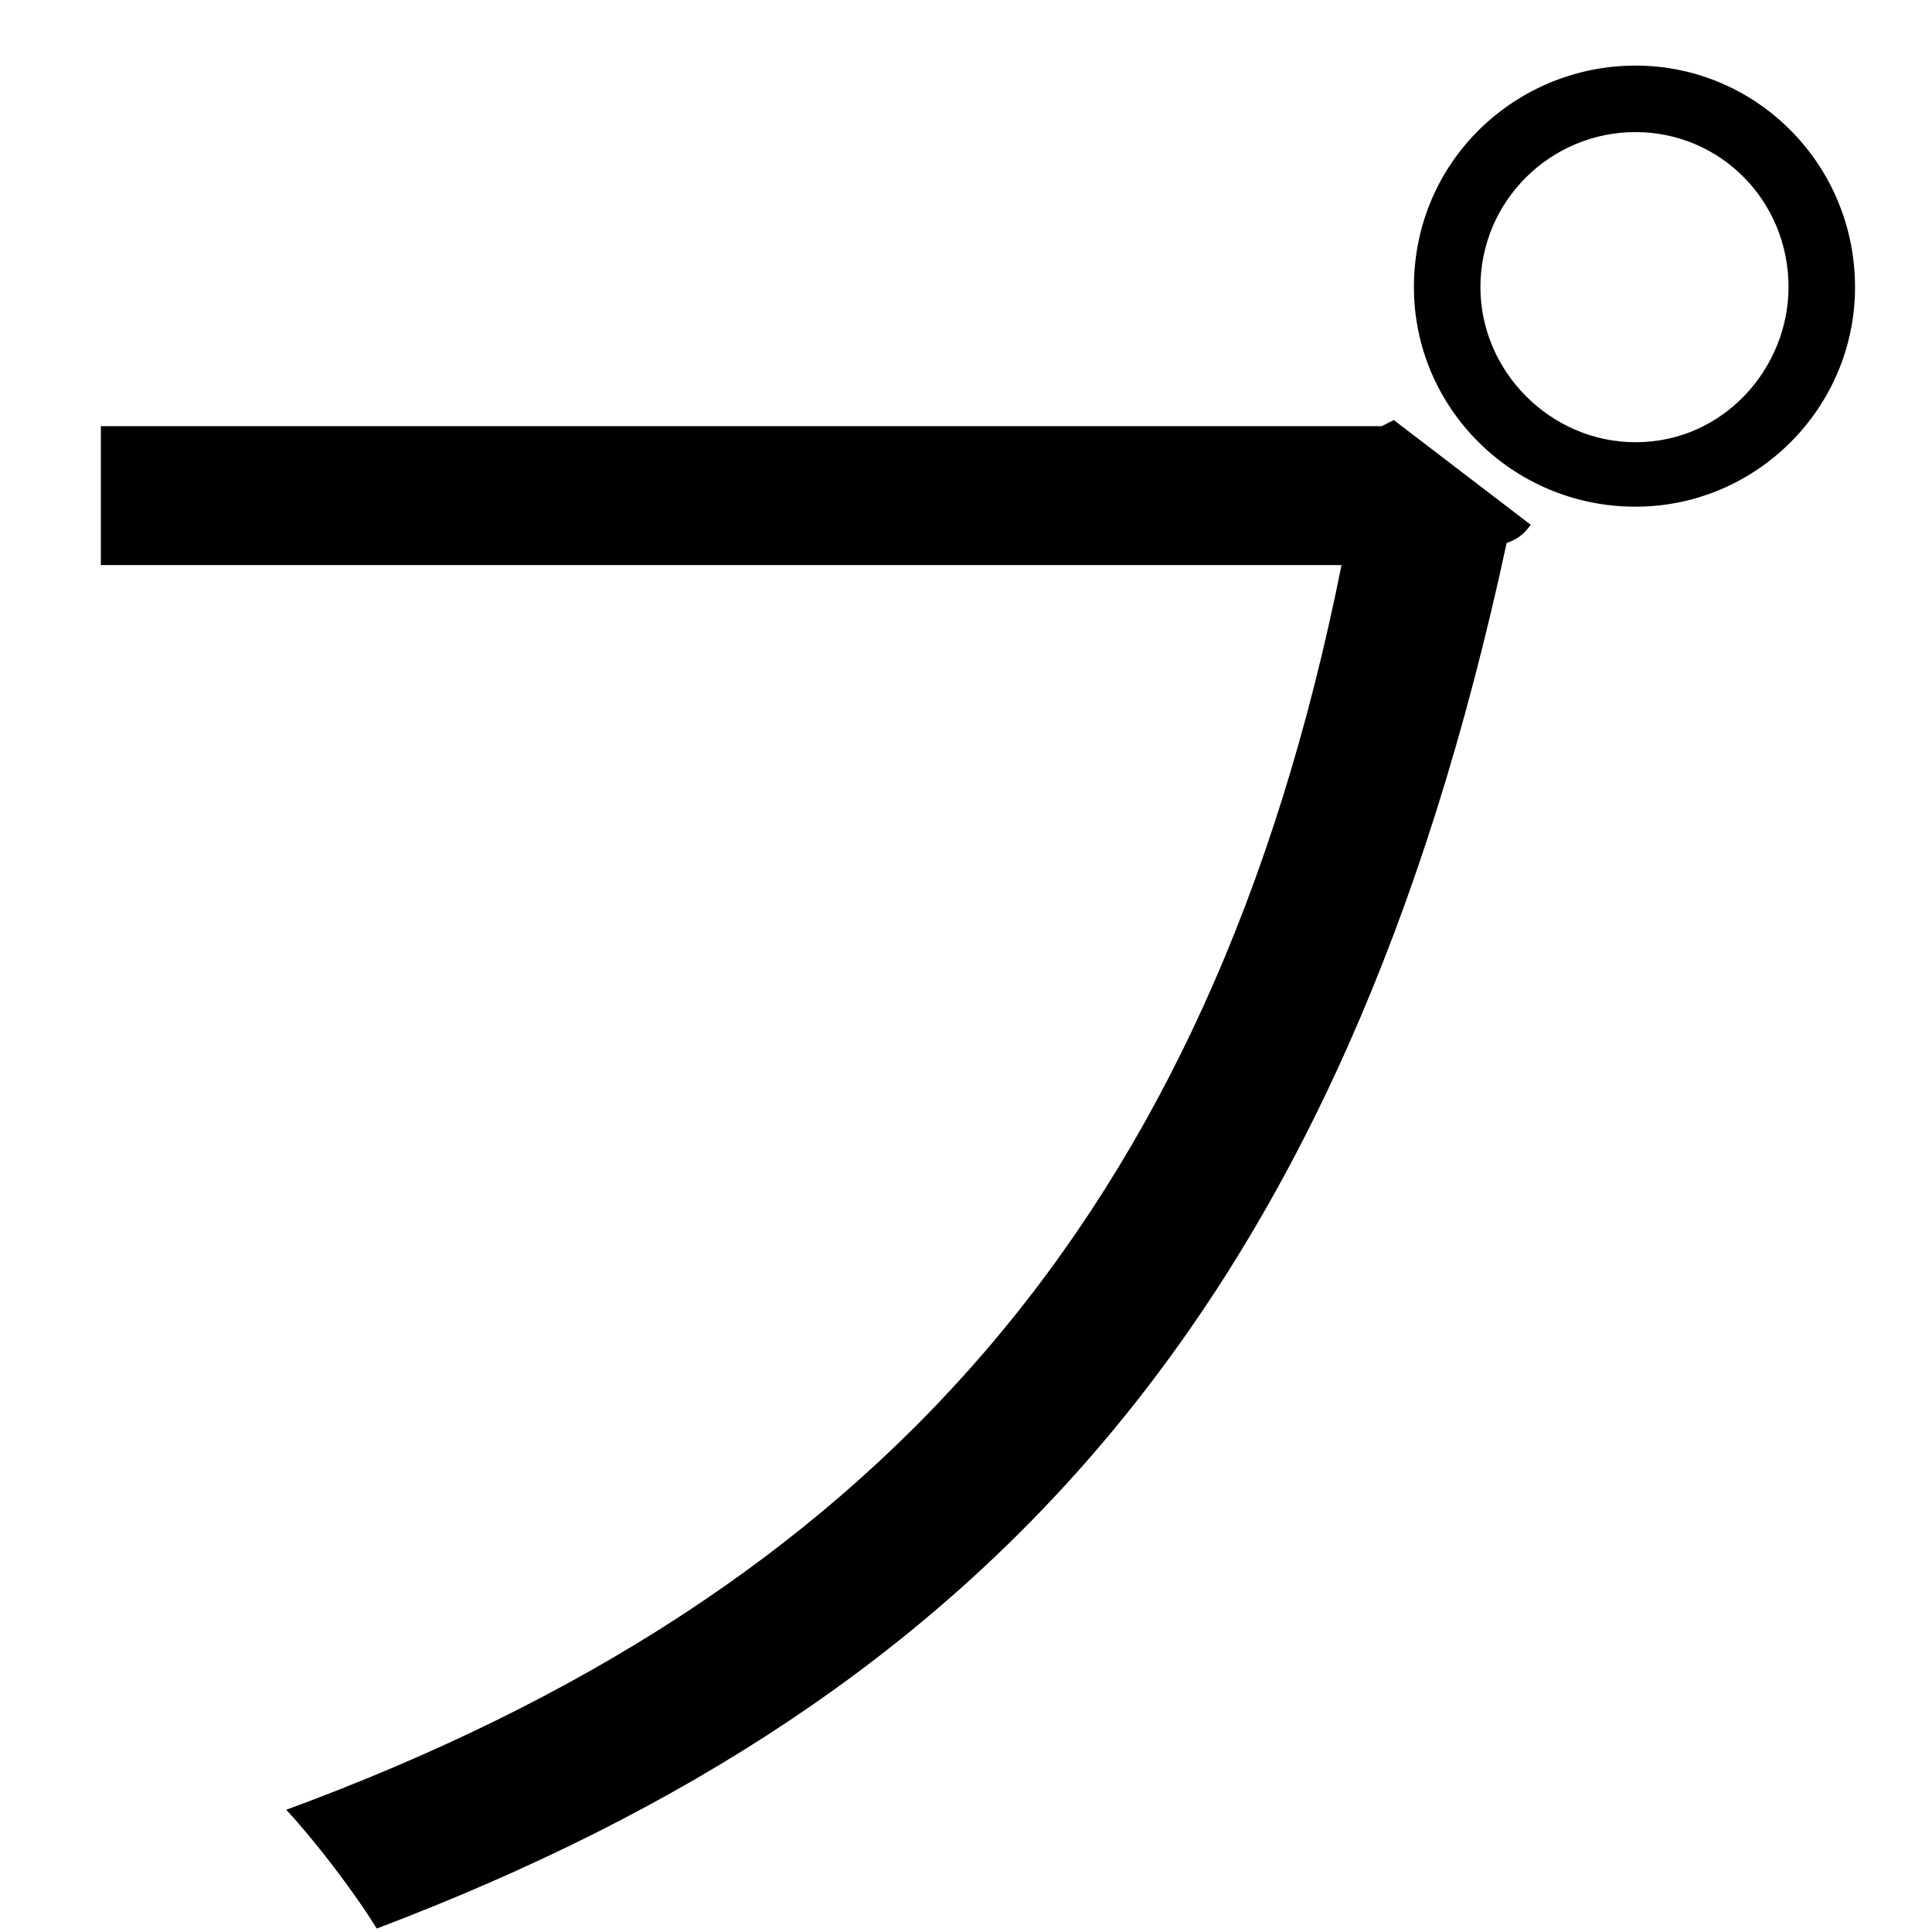 <?xml version="1.0" encoding="UTF-8" standalone="no"?>
<!DOCTYPE svg PUBLIC "-//W3C//DTD SVG 1.1//EN" "http://www.w3.org/Graphics/SVG/1.1/DTD/svg11.dtd">
<svg width="100%" height="100%" viewBox="0 0 19 19" version="1.1" xmlns="http://www.w3.org/2000/svg" xmlns:xlink="http://www.w3.org/1999/xlink" xml:space="preserve" xmlns:serif="http://www.serif.com/" style="fill-rule:evenodd;clip-rule:evenodd;stroke-linejoin:round;stroke-miterlimit:2;">
    <g transform="matrix(1,0,0,1,-595,-320)">
        <g id="pu" transform="matrix(1,0,0,1,612.589,336.787)">
            <path d="M0,-13.963C0,-14.815 -0.673,-15.488 -1.505,-15.488C-2.337,-15.488 -3.03,-14.815 -3.03,-13.963C-3.03,-13.131 -2.337,-12.438 -1.505,-12.438C-0.634,-12.438 0,-13.171 0,-13.963M-1.505,-16.142C-0.316,-16.142 0.654,-15.171 0.654,-13.963C0.654,-12.775 -0.316,-11.804 -1.505,-11.804C-2.713,-11.804 -3.684,-12.775 -3.684,-13.963C-3.684,-15.211 -2.674,-16.142 -1.505,-16.142M-16.597,-12.596L-4,-12.596L-3.882,-12.656L-2.535,-11.626C-2.594,-11.546 -2.653,-11.487 -2.772,-11.447C-4.377,-4.001 -7.823,-0.119 -13.884,2.179C-14.102,1.823 -14.497,1.308 -14.774,1.011C-9.012,-1.109 -5.684,-4.793 -4.396,-11.23L-16.597,-11.23L-16.597,-12.596Z" style="fill-rule:nonzero;"/>
        </g>
    </g>
</svg>
